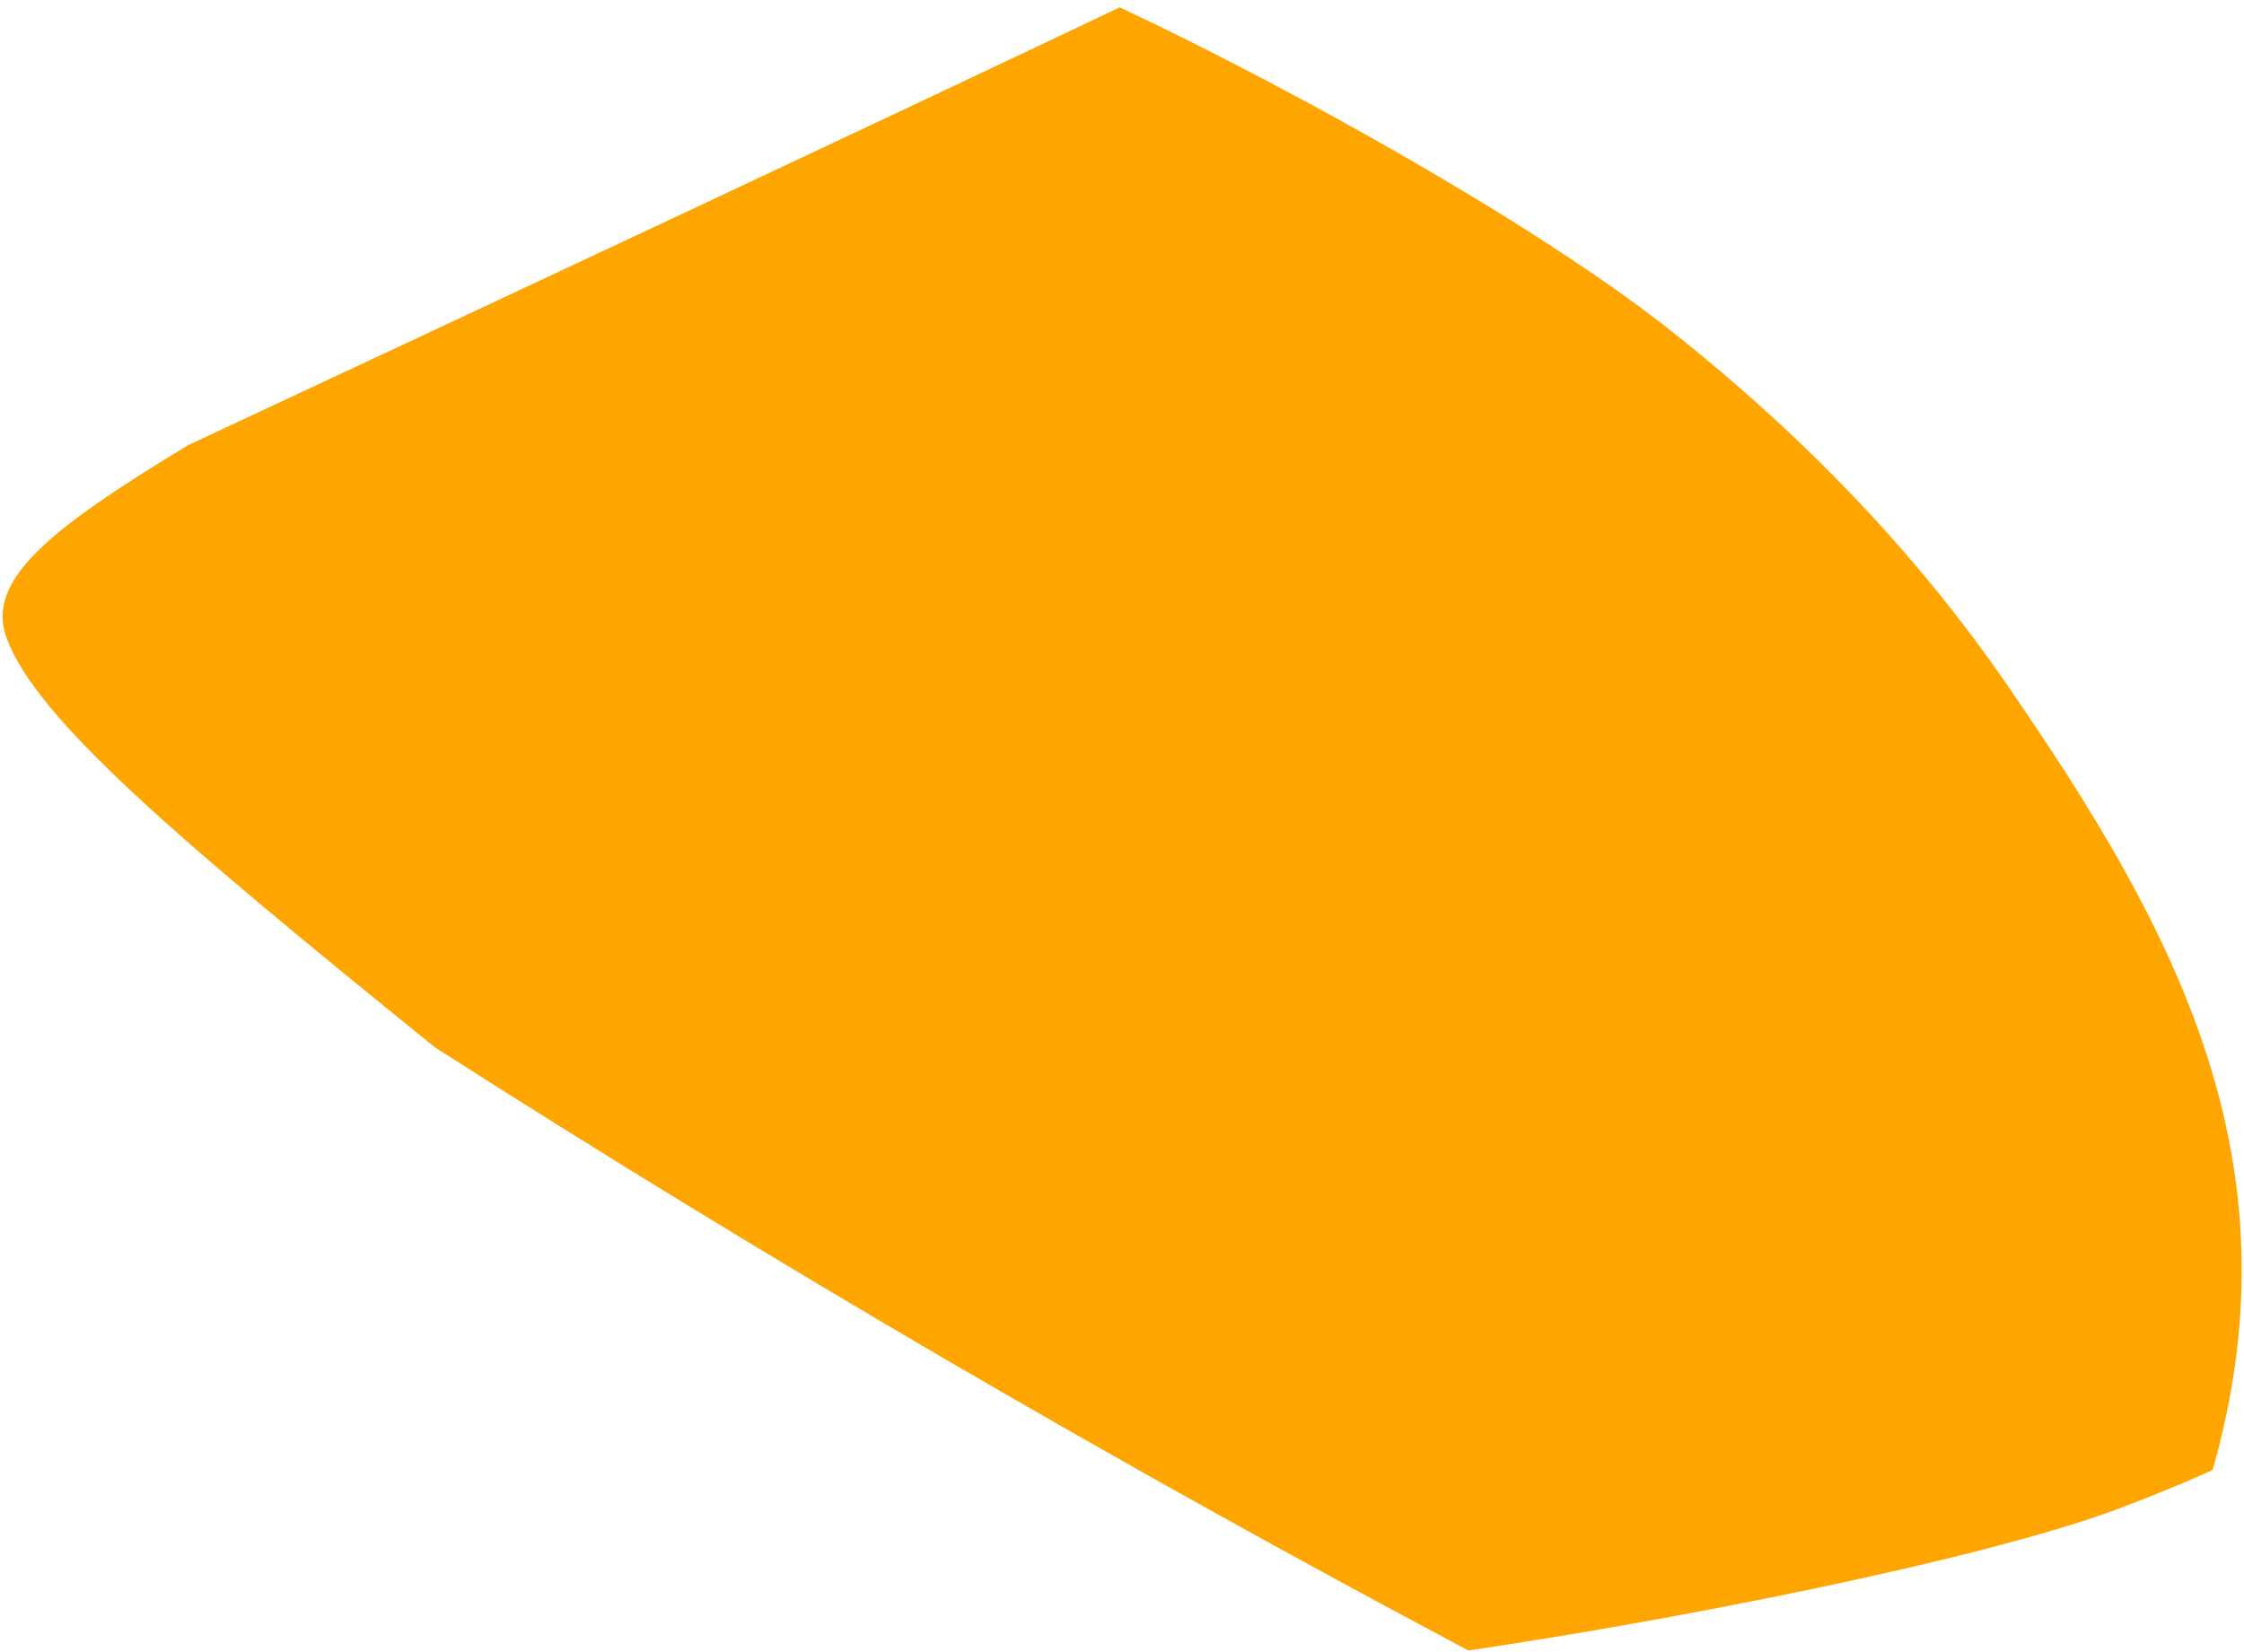 <?xml version="1.0" encoding="UTF-8" standalone="no"?>
<!DOCTYPE svg PUBLIC "-//W3C//DTD SVG 1.1//EN" "http://www.w3.org/Graphics/SVG/1.1/DTD/svg11.dtd">
<svg width="100%" height="100%" viewBox="0 0 292 215" version="1.1" xmlns="http://www.w3.org/2000/svg" xmlns:xlink="http://www.w3.org/1999/xlink" xml:space="preserve" xmlns:serif="http://www.serif.com/" style="fill-rule:evenodd;clip-rule:evenodd;stroke-linejoin:round;stroke-miterlimit:2;">
    <g transform="matrix(1,0,0,1,-152,-694)">
        <path d="M343.063,908.828C297.639,884.703 252.805,858.597 208.613,830.341C174.824,802.99 156.787,787.613 152.876,777.09C150.079,769.564 158.312,762.945 176.46,751.952C222.366,730.497 262.51,711.686 297.71,694.954C321.154,706 352.175,723.444 369.195,736.874C386.767,750.739 401.385,766.073 412.913,782.78C423.842,798.614 434.263,815.139 439.715,833.11C444.442,848.694 445.504,865.82 439.909,885.347C435.936,887.132 431.865,888.808 427.69,890.369C409.47,897.184 369.035,905.026 343.063,908.828Z" style="fill:rgb(255,165,0);"/>
    </g>
</svg>
